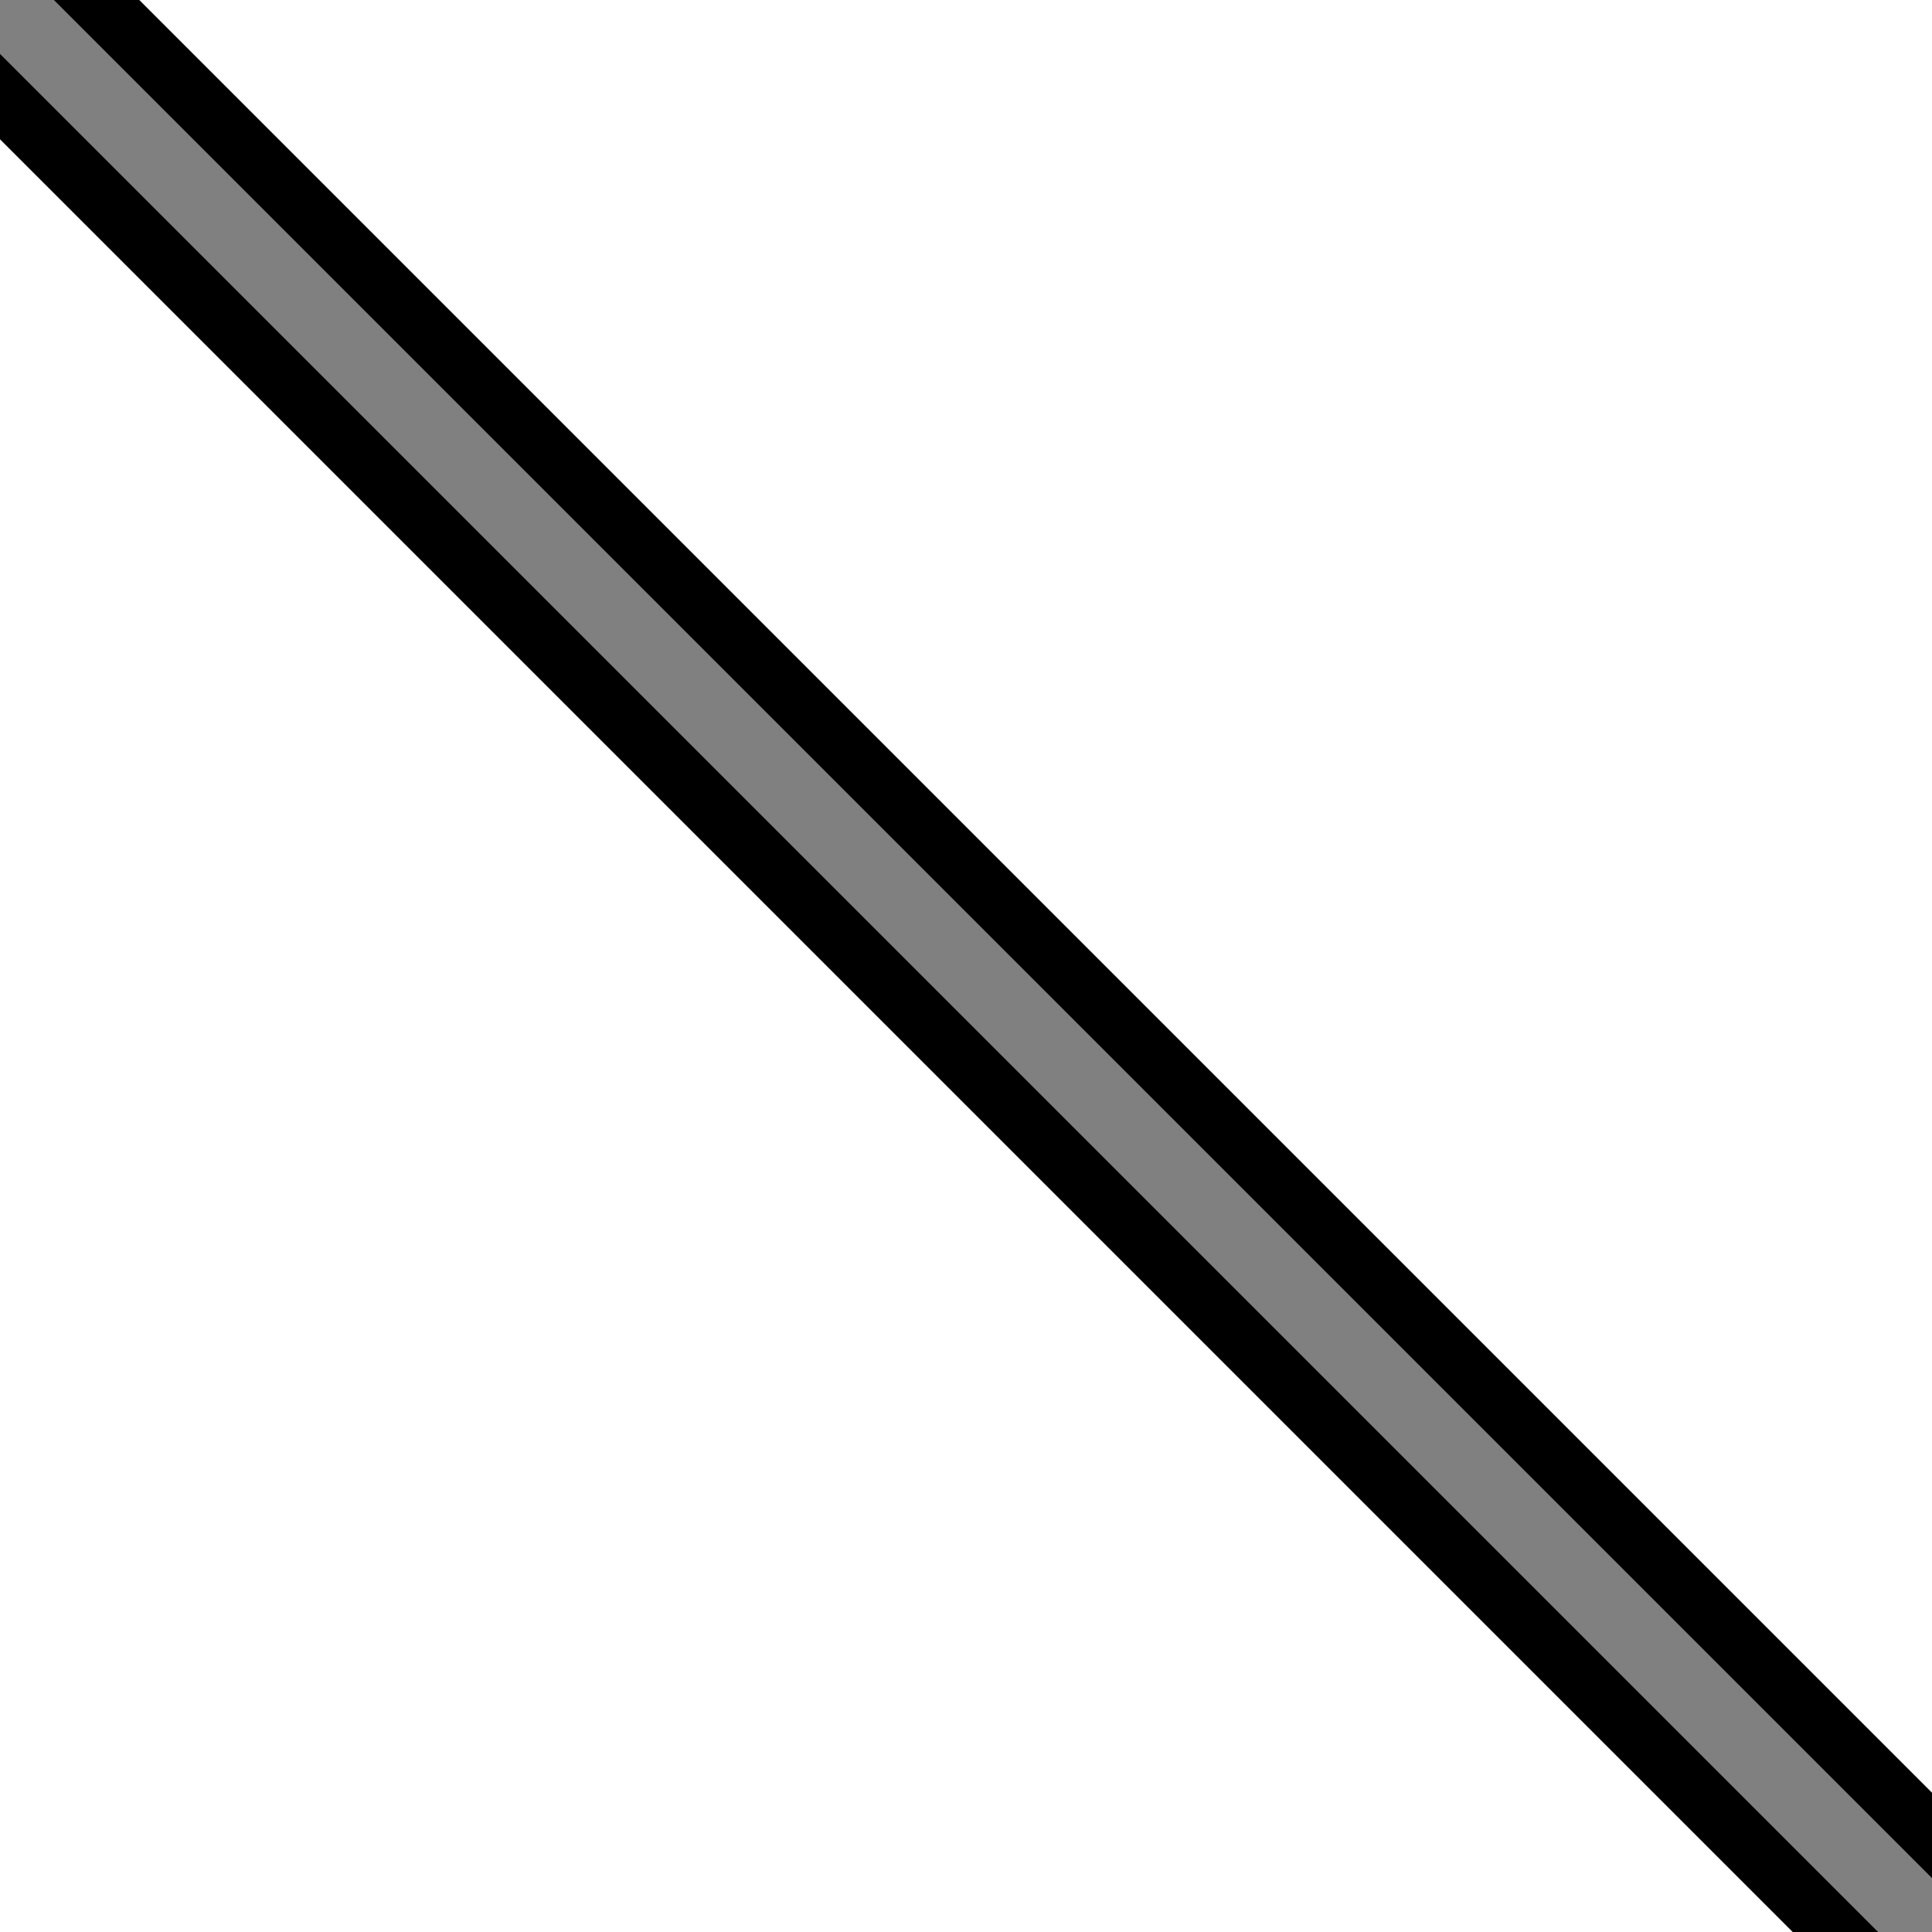 <?xml version="1.0" encoding="UTF-8"?>
<!DOCTYPE svg PUBLIC '-//W3C//DTD SVG 1.0//EN'
          'http://www.w3.org/TR/2001/REC-SVG-20010904/DTD/svg10.dtd'>
<svg xmlns:xlink="http://www.w3.org/1999/xlink" style="fill-opacity:1; color-rendering:auto; color-interpolation:auto; text-rendering:auto; stroke:black; stroke-linecap:square; stroke-miterlimit:10; shape-rendering:auto; stroke-opacity:1; fill:black; stroke-dasharray:none; font-weight:normal; stroke-width:1; font-family:&apos;Dialog&apos;; font-style:normal; stroke-linejoin:miter; font-size:12; stroke-dashoffset:0; image-rendering:auto;" width="32" height="32" xmlns="http://www.w3.org/2000/svg"
><!--Generated by the Batik Graphics2D SVG Generator--><defs id="genericDefs"
  /><g
  ><g style="fill:gray; stroke:gray;"
    ><path d="M-1.6 -2.24 L-0.64 -2.24 L34.24 32.64 L34.24 34.24 L32.64 34.24 L-2.24 -0.64 L-2.24 -2.24 M-2.24 31.68 L0.32 34.24 L-2.24 34.24 L-2.24 31.68 M34.24 0 L32 -2.24 L34.24 -2.24 L34.24 0" style="stroke:none; fill-rule:evenodd;"
      /><path d="M-1.6 -2.24 L-0.64 -2.24 L34.24 32.64 L34.24 34.24 L32.64 34.24 L-2.24 -0.64 L-2.24 -2.24 M-2.24 31.68 L0.32 34.24 L-2.24 34.24 L-2.24 31.68 M34.24 0 L32 -2.24 L34.24 -2.24 L34.24 0" style="fill:none; fill-rule:evenodd; stroke:black;"
    /></g
  ></g
></svg
>
